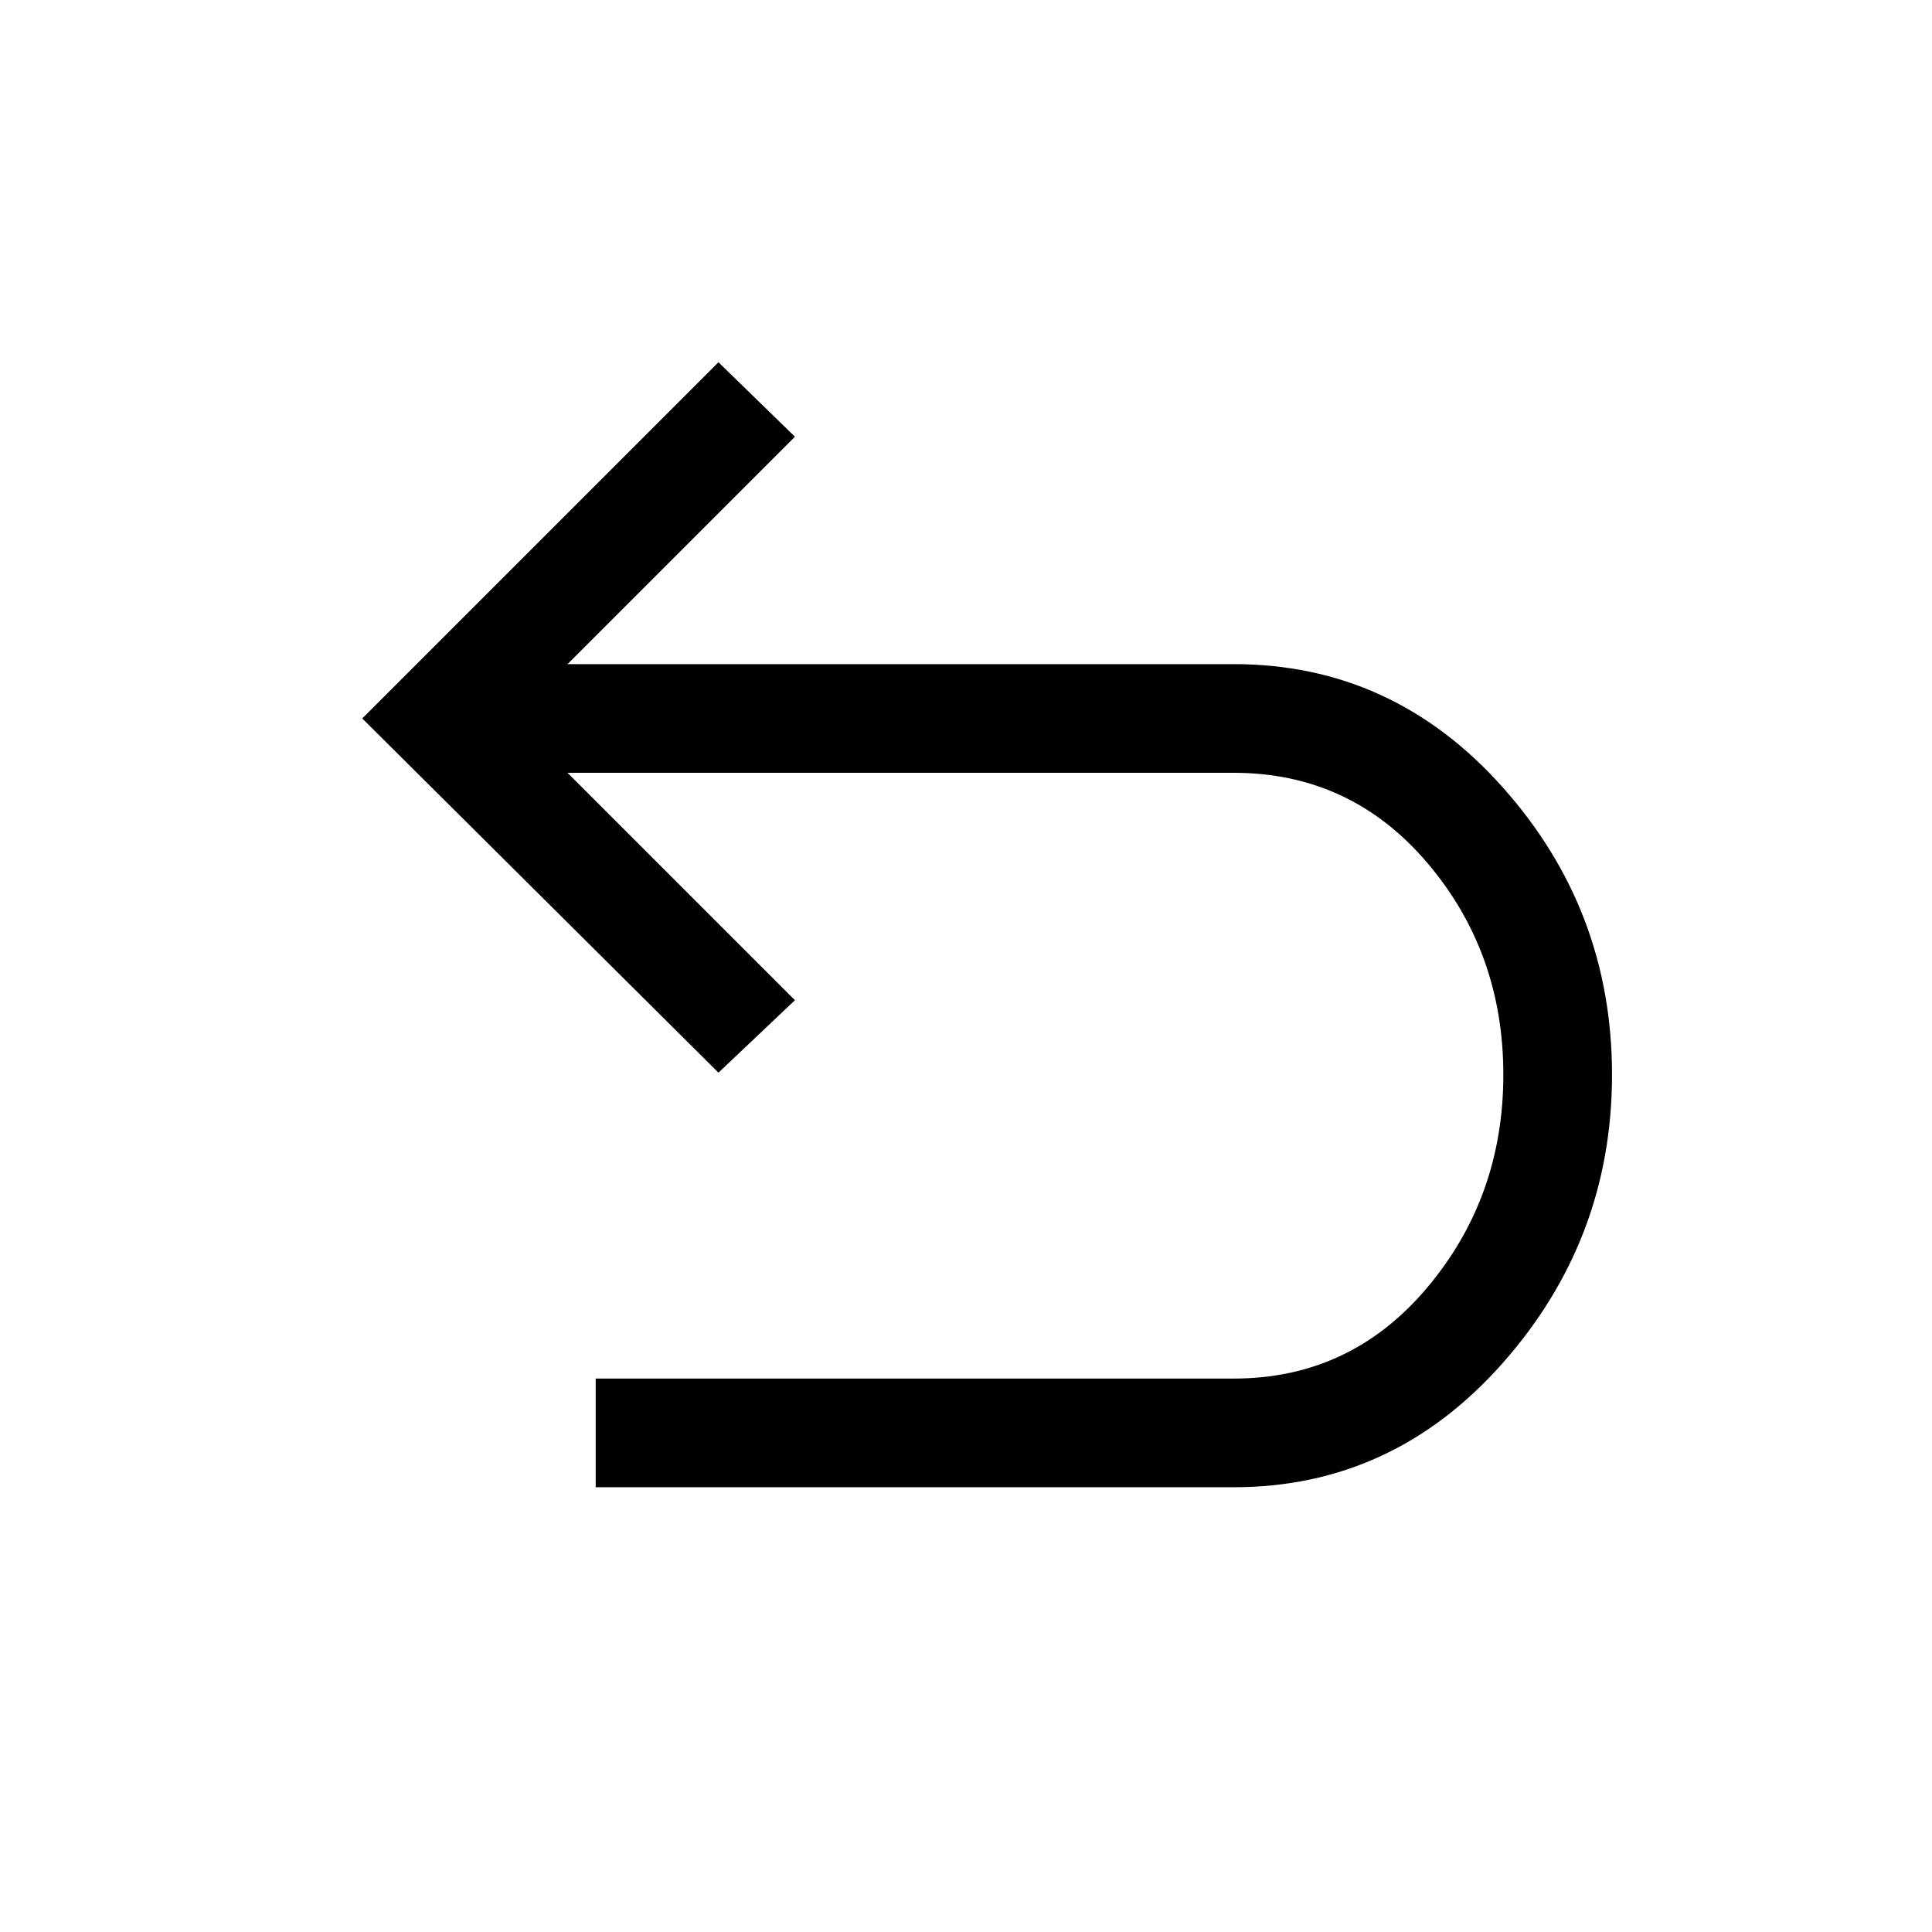 <svg xmlns="http://www.w3.org/2000/svg" height="24" viewBox="0 -960 960 960" width="24"><path d="M296-221v-54h317q58 0 96-45t38-106q0-61-38-105.5T613-576H282l113 113-38 36-177-176 177-177 38 37-113 113h331q79 0 133.5 61T801-426q0 82-54.5 143.5T613-221H296Z"/></svg>
